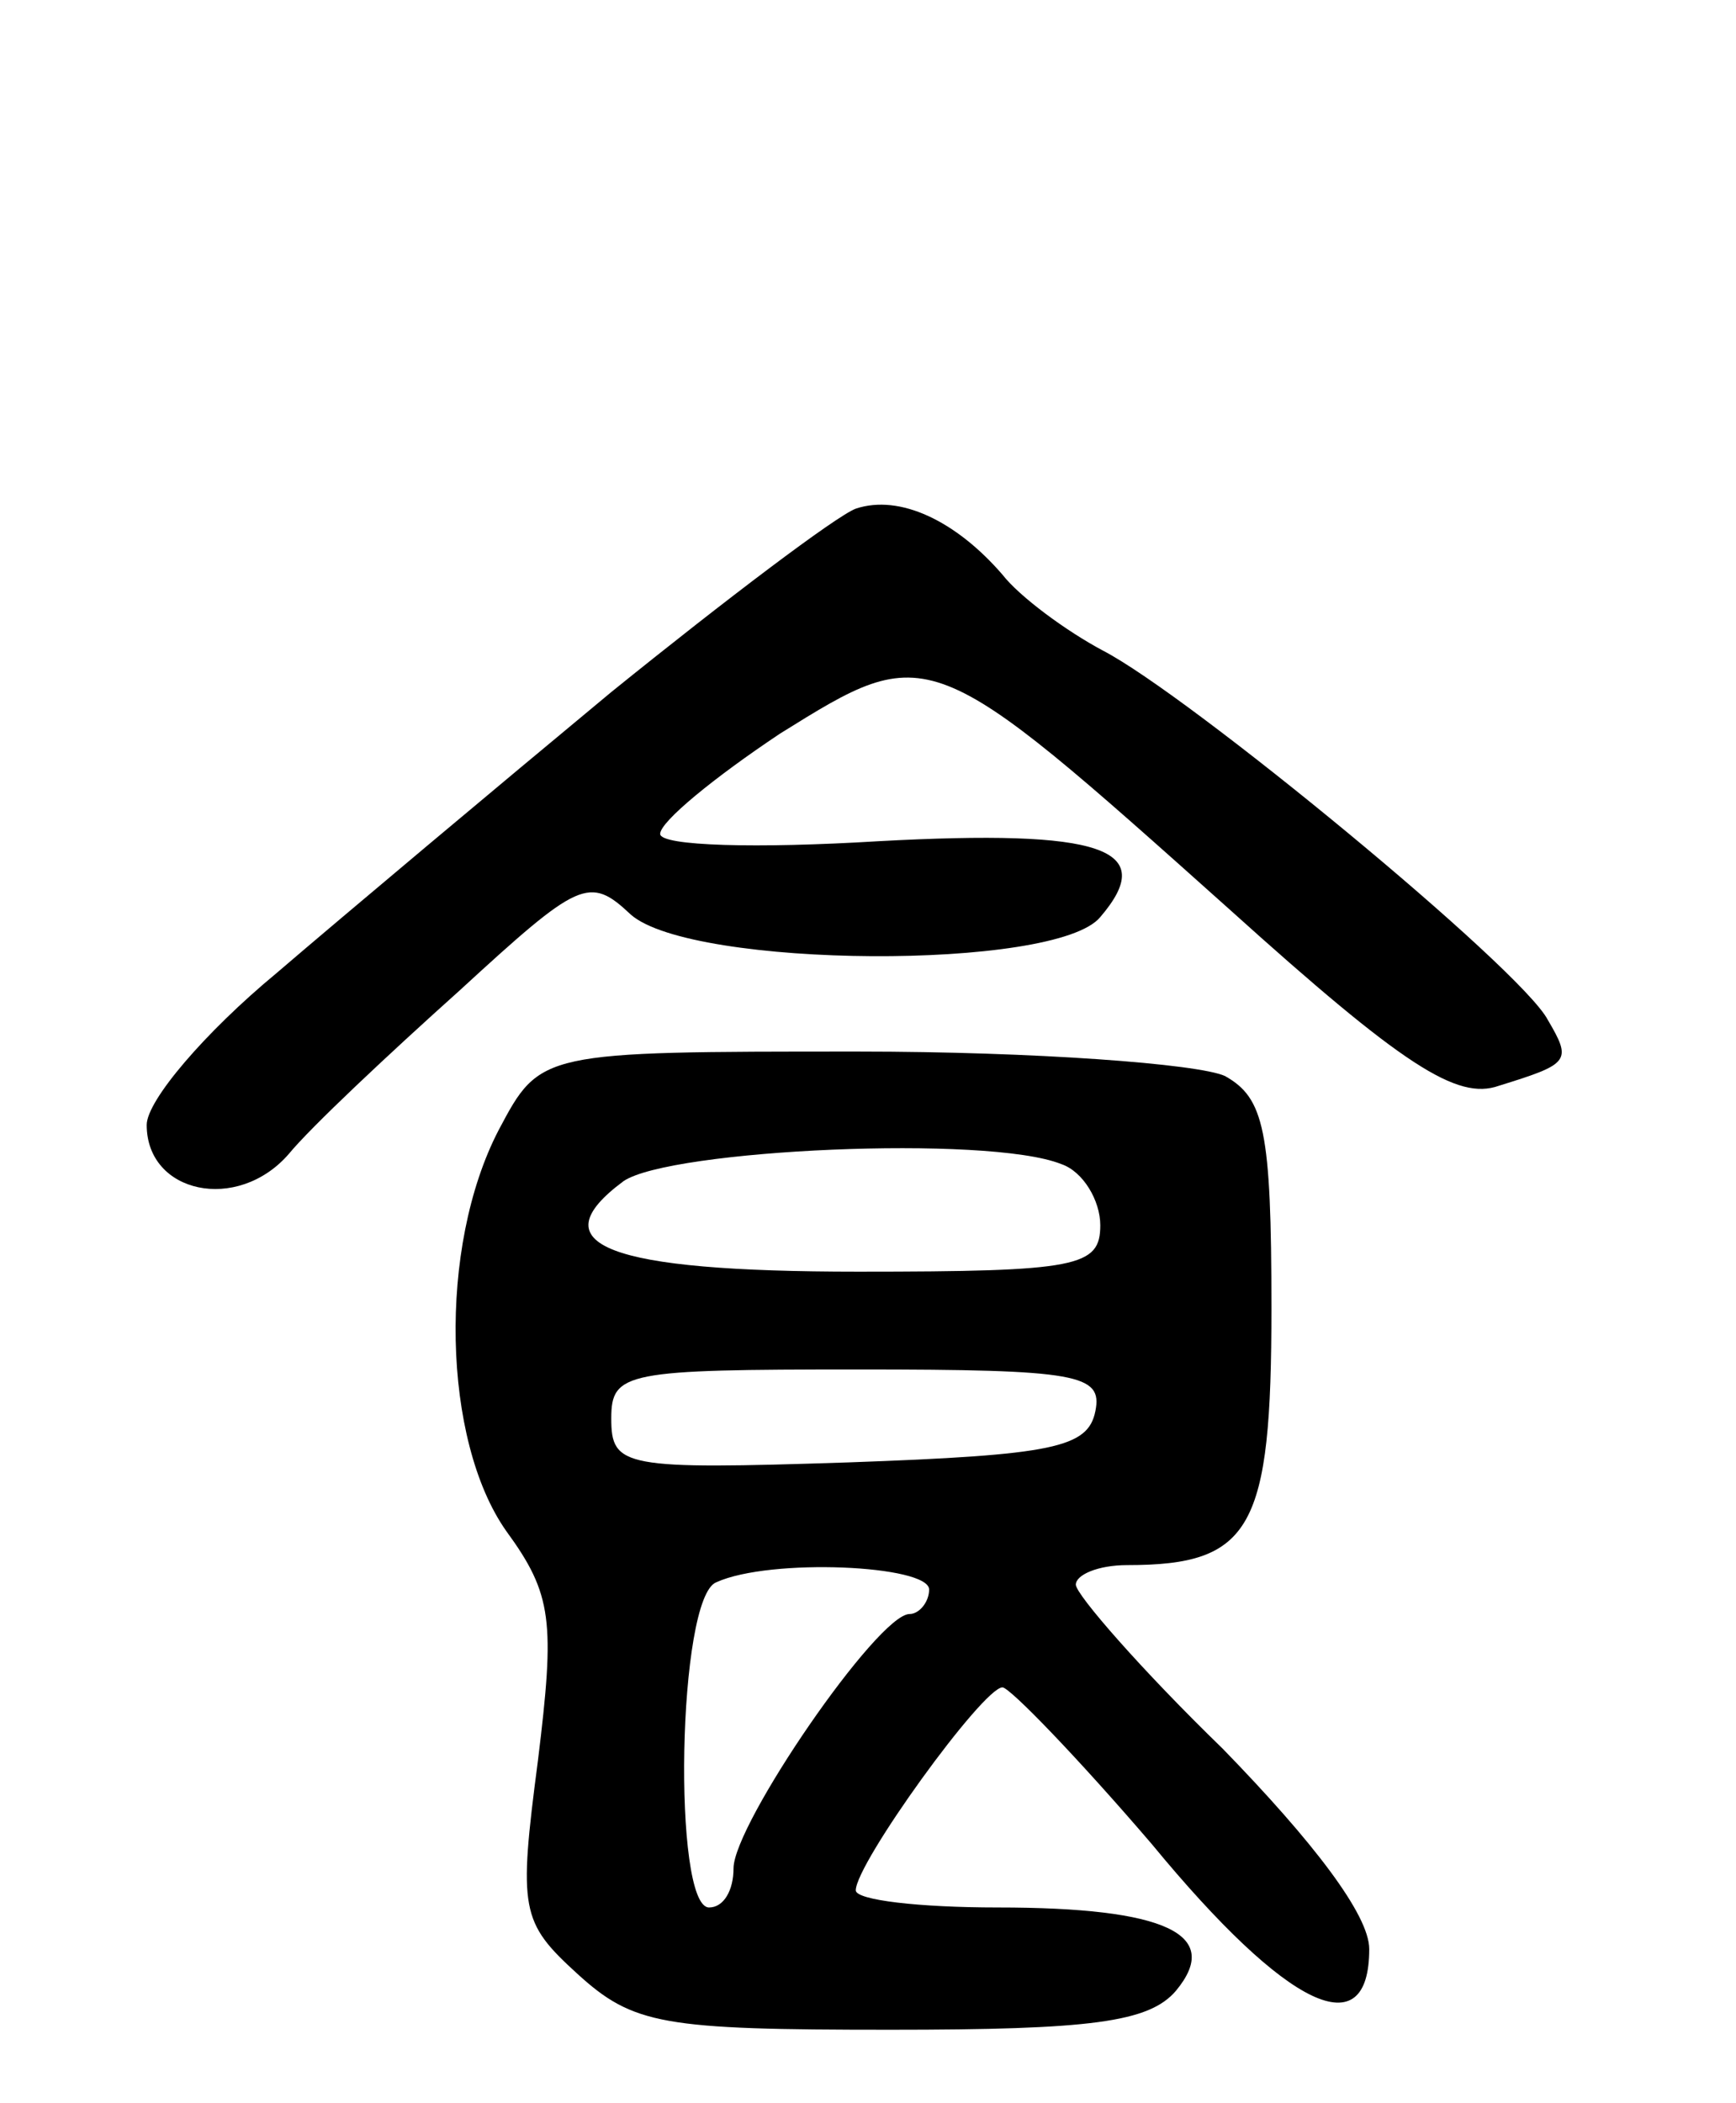 <svg version="1.0" xmlns="http://www.w3.org/2000/svg"
 width="71pt" height="86pt" viewBox="0 0 71 86"
 preserveAspectRatio="xMidYMid meet">
<g transform="translate(0,86) scale(0.1,-0.1)"
fill="#000000" stroke="none">
<path d="M350 652 c-8 -3 -53 -37 -100 -75 -47 -39 -109 -91 -137 -115 -29
-24 -53 -52 -53 -62 0 -28 37 -36 58 -12 9 11 41 41 70 67 49 45 53 47 70 31
25 -22 174 -23 192 -1 24 28 1 36 -91 31 -49 -3 -89 -2 -89 3 0 5 22 23 49 41
61 38 61 38 184 -72 71 -64 93 -78 110 -72 29 9 30 10 20 27 -11 21 -147 133
-182 151 -15 8 -34 22 -41 31 -19 22 -42 33 -60 27z"/>
<path d="M204 398 c-25 -48 -23 -127 3 -164 19 -26 20 -37 13 -94 -8 -61 -7
-66 16 -87 23 -21 35 -23 128 -23 82 0 106 3 117 16 19 23 -4 34 -73 34 -32 0
-58 3 -58 7 0 11 52 83 60 83 3 0 31 -29 61 -64 56 -68 89 -83 89 -43 0 14
-23 44 -60 82 -33 32 -60 63 -60 67 0 4 9 8 21 8 51 0 59 15 59 105 0 73 -3
86 -19 95 -11 5 -78 10 -150 10 -130 0 -130 0 -147 -32z m230 -14 c9 -3 16
-15 16 -25 0 -17 -9 -19 -99 -19 -103 0 -131 11 -96 37 19 13 149 19 179 7z
m14 -101 c-3 -15 -17 -18 -101 -21 -92 -3 -97 -2 -97 18 0 19 6 20 101 20 90
0 100 -2 97 -17z m-68 -73 c0 -5 -4 -10 -8 -10 -13 0 -72 -86 -72 -104 0 -9
-4 -16 -10 -16 -15 0 -13 127 3 133 22 10 87 7 87 -3z"/>
</g>
</svg>
